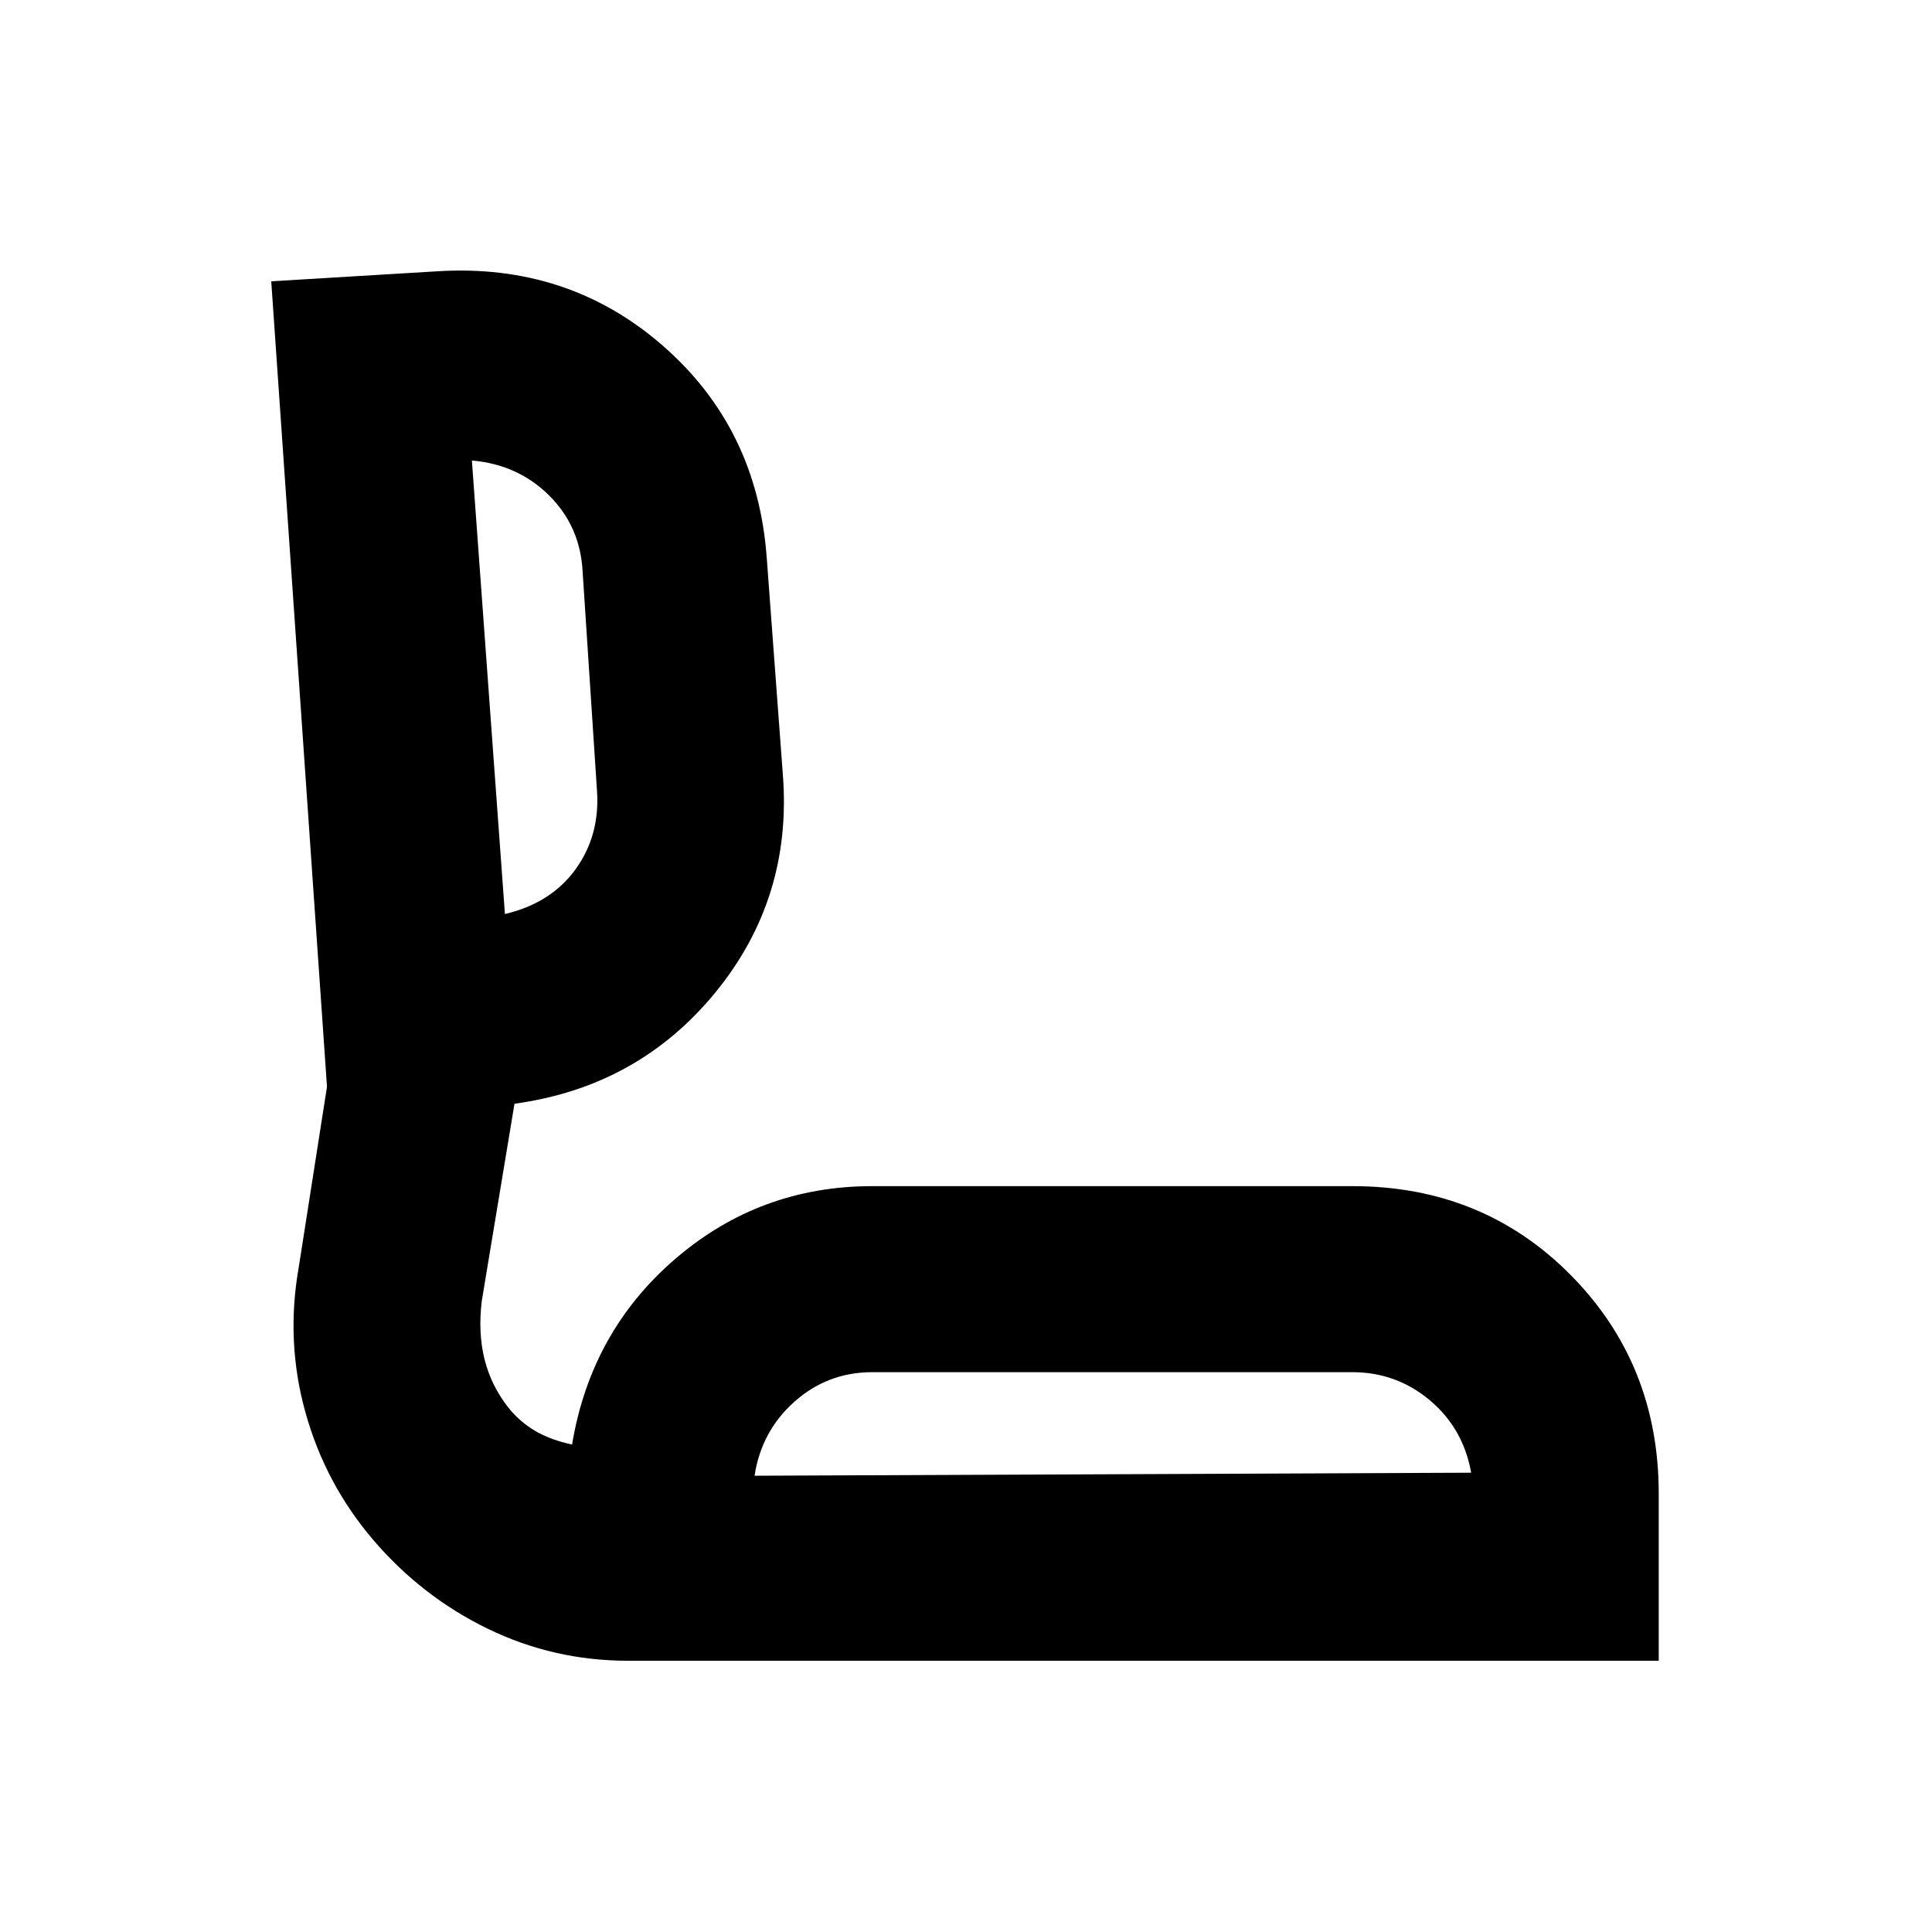 <svg xmlns="http://www.w3.org/2000/svg" height="20" viewBox="0 -960 960 960" width="20"><path d="M312.11-134.78q-37.05 0-69.83-15.95Q209.5-166.67 185.3-195q-23.69-27.83-33.54-63.22-9.85-35.39-3.28-72.28l14-89.5-27.7-400.22 82.4-4.97q64.95-4.09 112.01 36.83 47.05 40.92 51.79 105.4L389-575.02q4.74 61.46-33.61 108.26-38.35 46.8-99.74 55.2l-16.27 98.1q-1.9 15.79 1.4 28.94 3.31 13.16 11.92 24.08 5.73 7.07 13.38 11.53 7.64 4.45 18.18 6.69 9.35-56.24 51.35-92.31 42-36.08 97.82-36.08h238.59q64.78 0 108.49 44.21 43.71 44.2 43.71 108.66v82.96H312.11Zm62.83-91.94 356.08-1.5q-3.96-22.08-20.58-36.02-16.63-13.93-38.42-13.93H433.43q-22.14 0-38.62 14.61-16.48 14.62-19.87 36.84ZM250.89-505.83q22.98-5.39 35.2-22.37 12.21-16.98 10.52-39.4l-7.11-108.39q-1.15-22.4-16.63-37.8-15.49-15.41-38.39-17.39l16.41 225.35Zm302.37 279.11ZM242.41-619.39Z"/></svg>